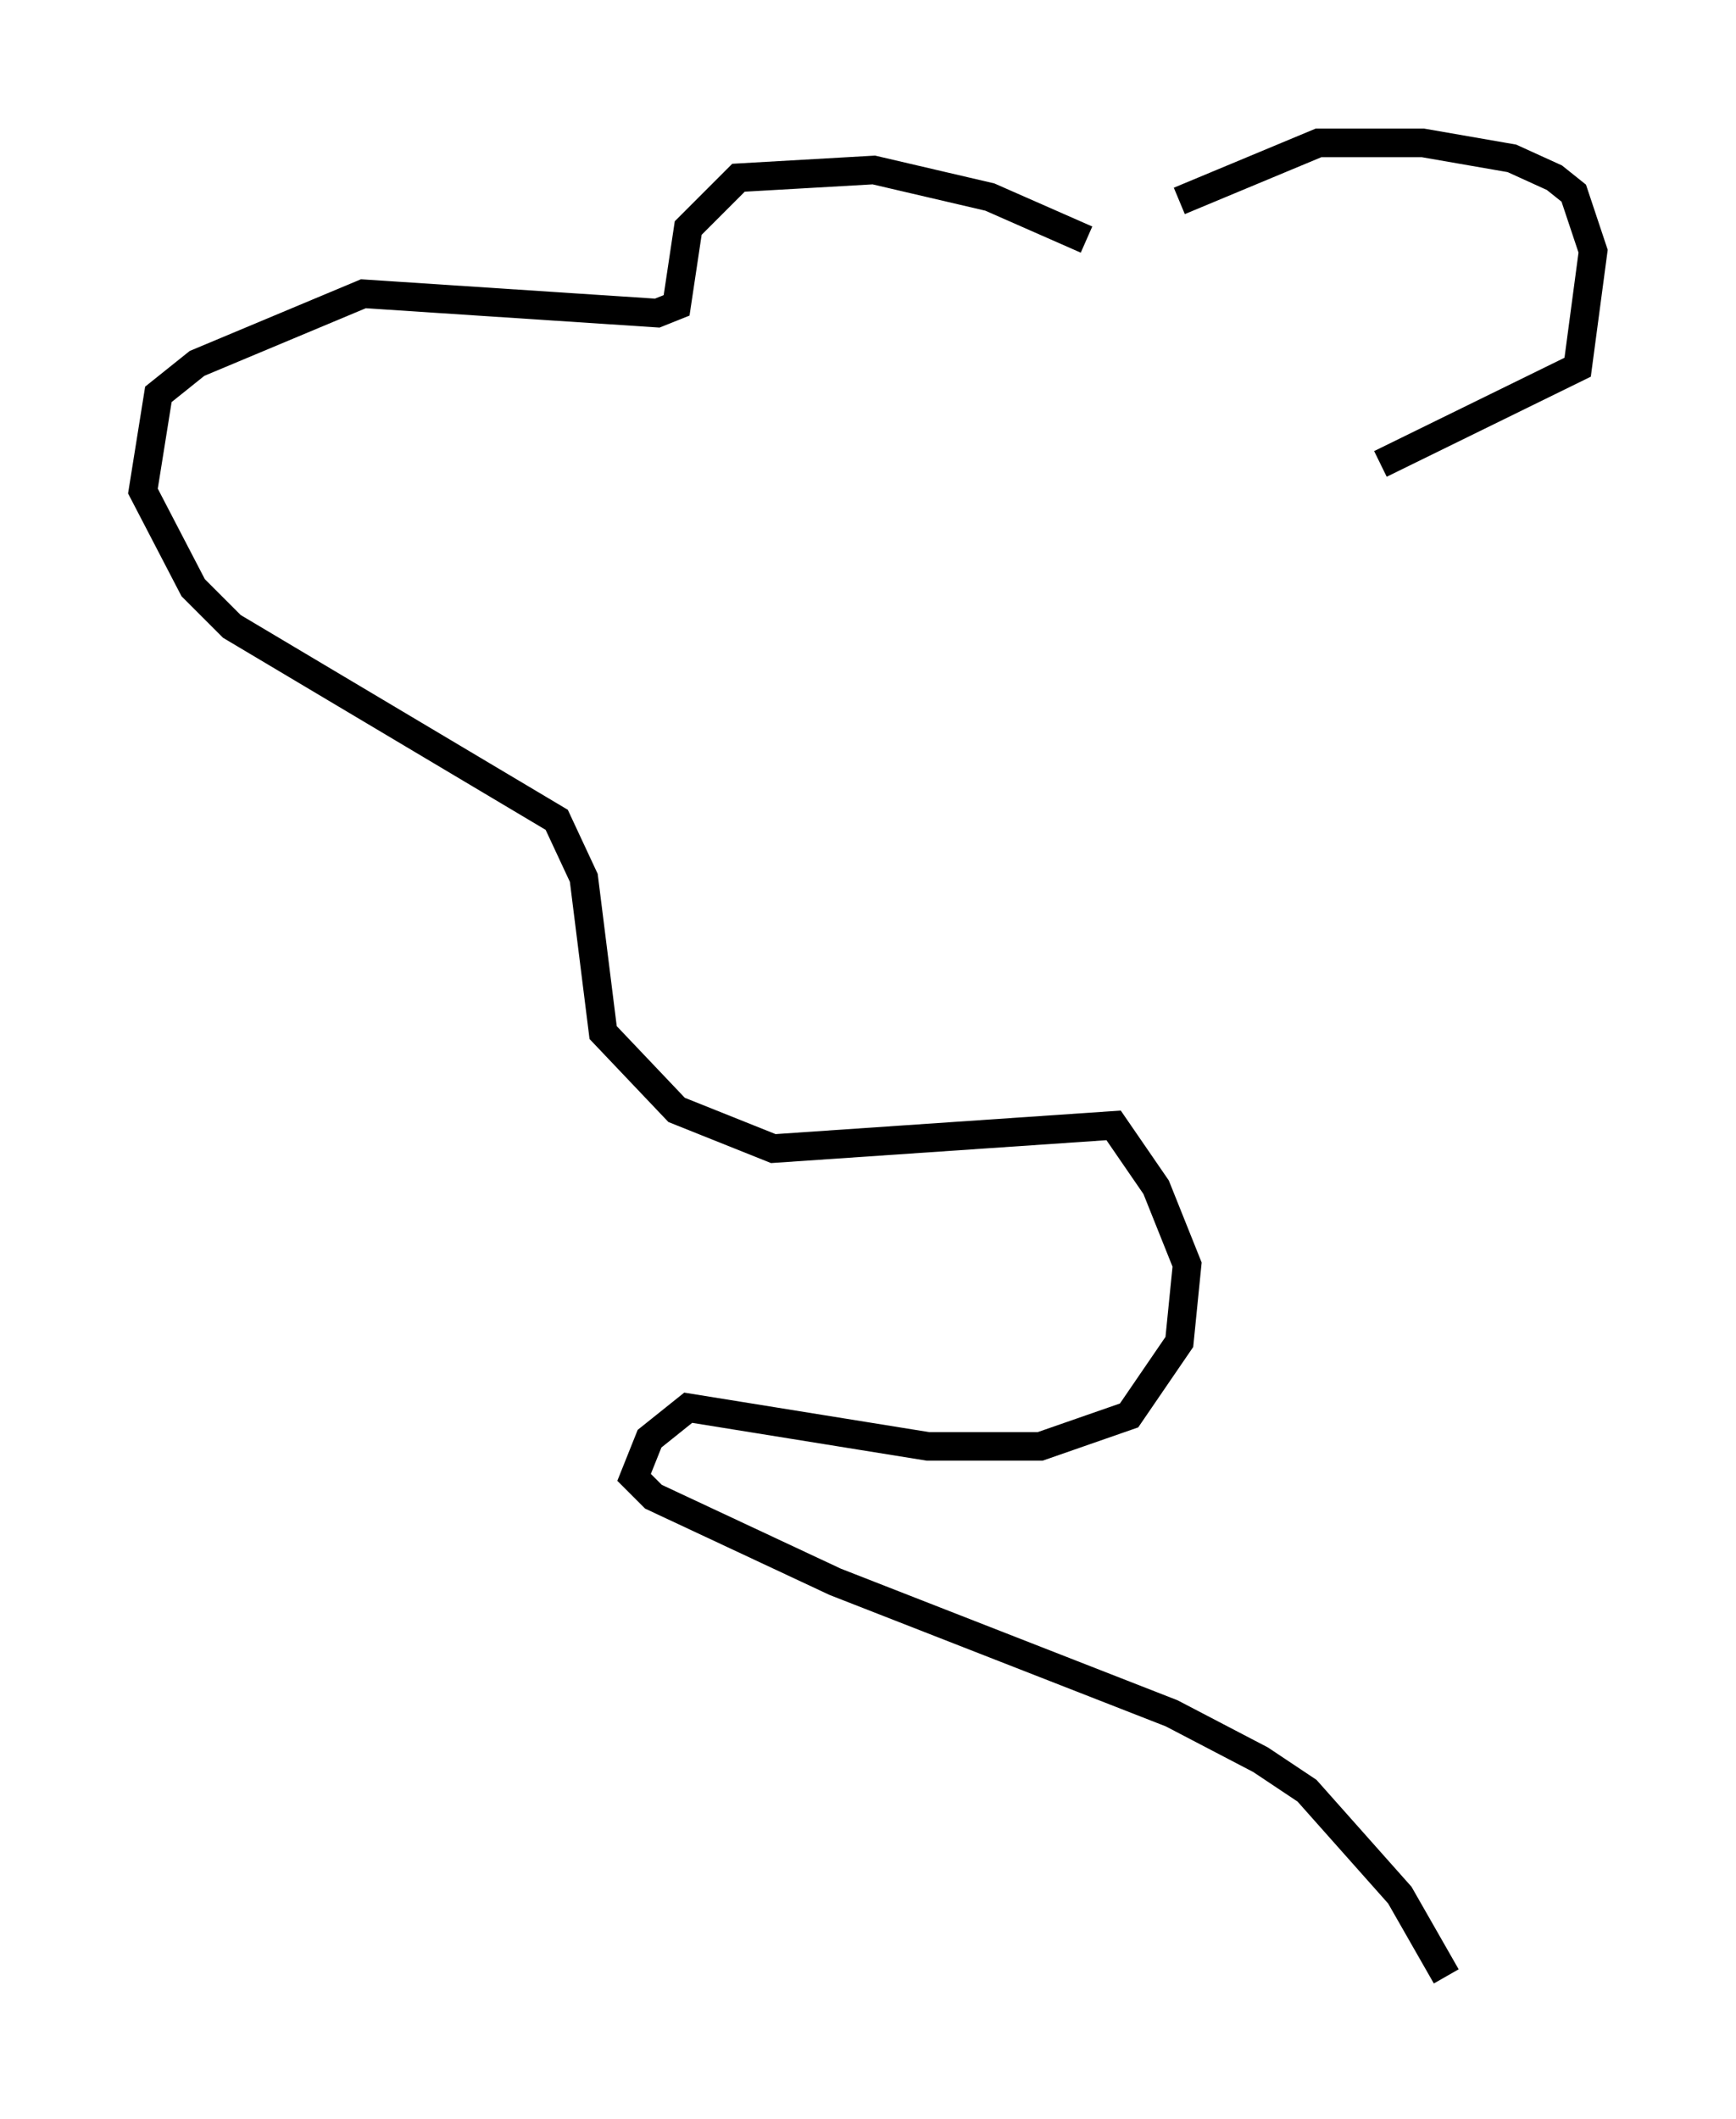 <?xml version="1.0" encoding="utf-8" ?>
<svg baseProfile="full" height="74.14" version="1.1" width="60.744" xmlns="http://www.w3.org/2000/svg" xmlns:ev="http://www.w3.org/2001/xml-events" xmlns:xlink="http://www.w3.org/1999/xlink"><defs /><rect fill="white" height="74.14" width="60.744" x="0" y="0" /><path d="M38.694, 9.059 m2.571, -2.03 l4.871, -2.03 3.654, 0.0 l3.112, 0.541 1.488, 0.677 l0.677, 0.541 0.677, 2.03 l-0.541, 4.059 -6.901, 3.383 m-10.284, -7.848 l-3.383, -1.488 -4.059, -0.947 l-4.736, 0.271 -1.759, 1.759 l-0.406, 2.706 -0.677, 0.271 l-10.284, -0.677 -5.819, 2.436 l-1.353, 1.083 -0.541, 3.383 l1.759, 3.383 1.353, 1.353 l11.367, 6.766 0.947, 2.03 l0.677, 5.413 2.571, 2.706 l3.383, 1.353 11.908, -0.812 l1.488, 2.165 1.083, 2.706 l-0.271, 2.706 -1.759, 2.571 l-3.112, 1.083 -3.924, 0.0 l-8.39, -1.353 -1.353, 1.083 l-0.541, 1.353 0.677, 0.677 l6.36, 2.977 11.773, 4.601 l3.112, 1.624 1.624, 1.083 l3.248, 3.654 1.624, 2.842 " fill="none" stroke="black" stroke-width="1" /></svg>